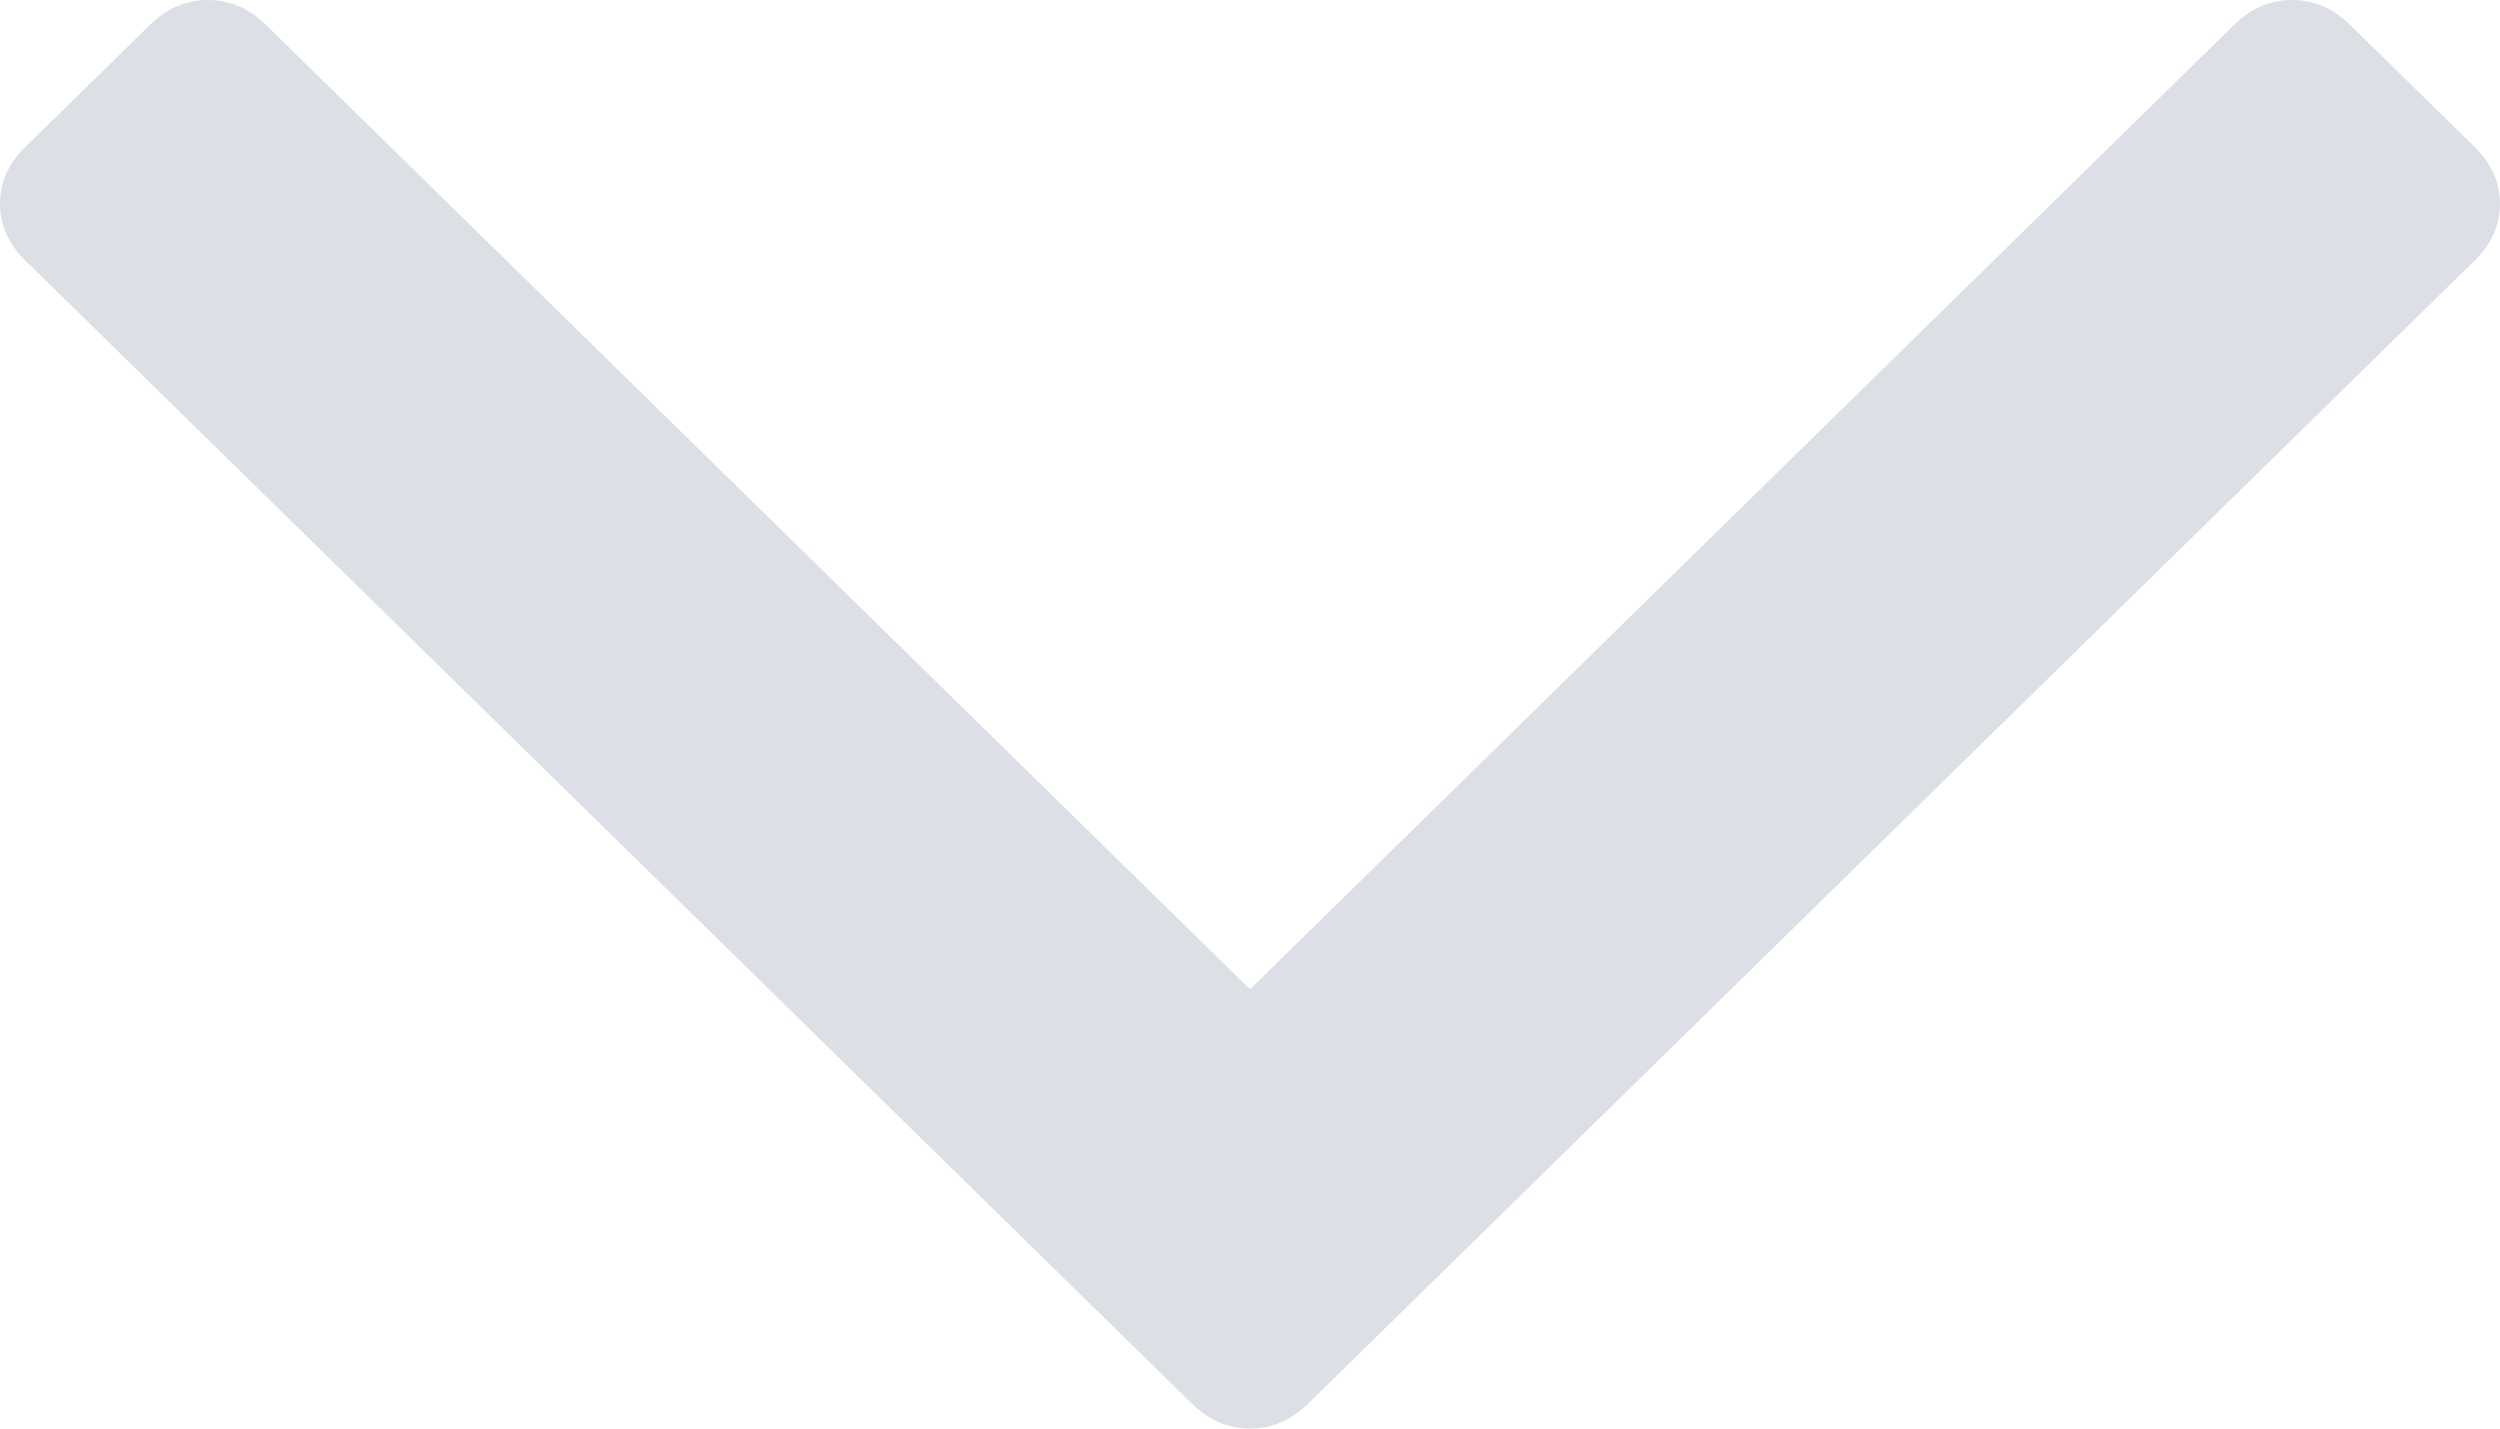 ﻿<?xml version="1.0" encoding="utf-8"?>
<svg version="1.1" xmlns:xlink="http://www.w3.org/1999/xlink" width="14px" height="8px" xmlns="http://www.w3.org/2000/svg">
  <g transform="matrix(1 0 0 1 -654 -494 )">
    <path d="M 13.86 0.825  C 13.953 0.916  14 1.022  14 1.141  C 14 1.26  13.953 1.365  13.86 1.457  L 7.323 7.863  C 7.229 7.954  7.122 8  7 8  C 6.878 8  6.771 7.954  6.677 7.863  L 0.14 1.457  C 0.047 1.365  0 1.26  0 1.141  C 0 1.022  0.047 0.916  0.14 0.825  L 0.842 0.137  C 0.935 0.046  1.043 0  1.164 0  C 1.286 0  1.393 0.046  1.487 0.137  L 7 5.54  L 12.513 0.137  C 12.607 0.046  12.714 0  12.836 0  C 12.957 0  13.065 0.046  13.158 0.137  L 13.86 0.825  Z " fill-rule="nonzero" fill="#dcdfe6" stroke="none" transform="matrix(1 0 0 1 654 494 )" />
  </g>
</svg>